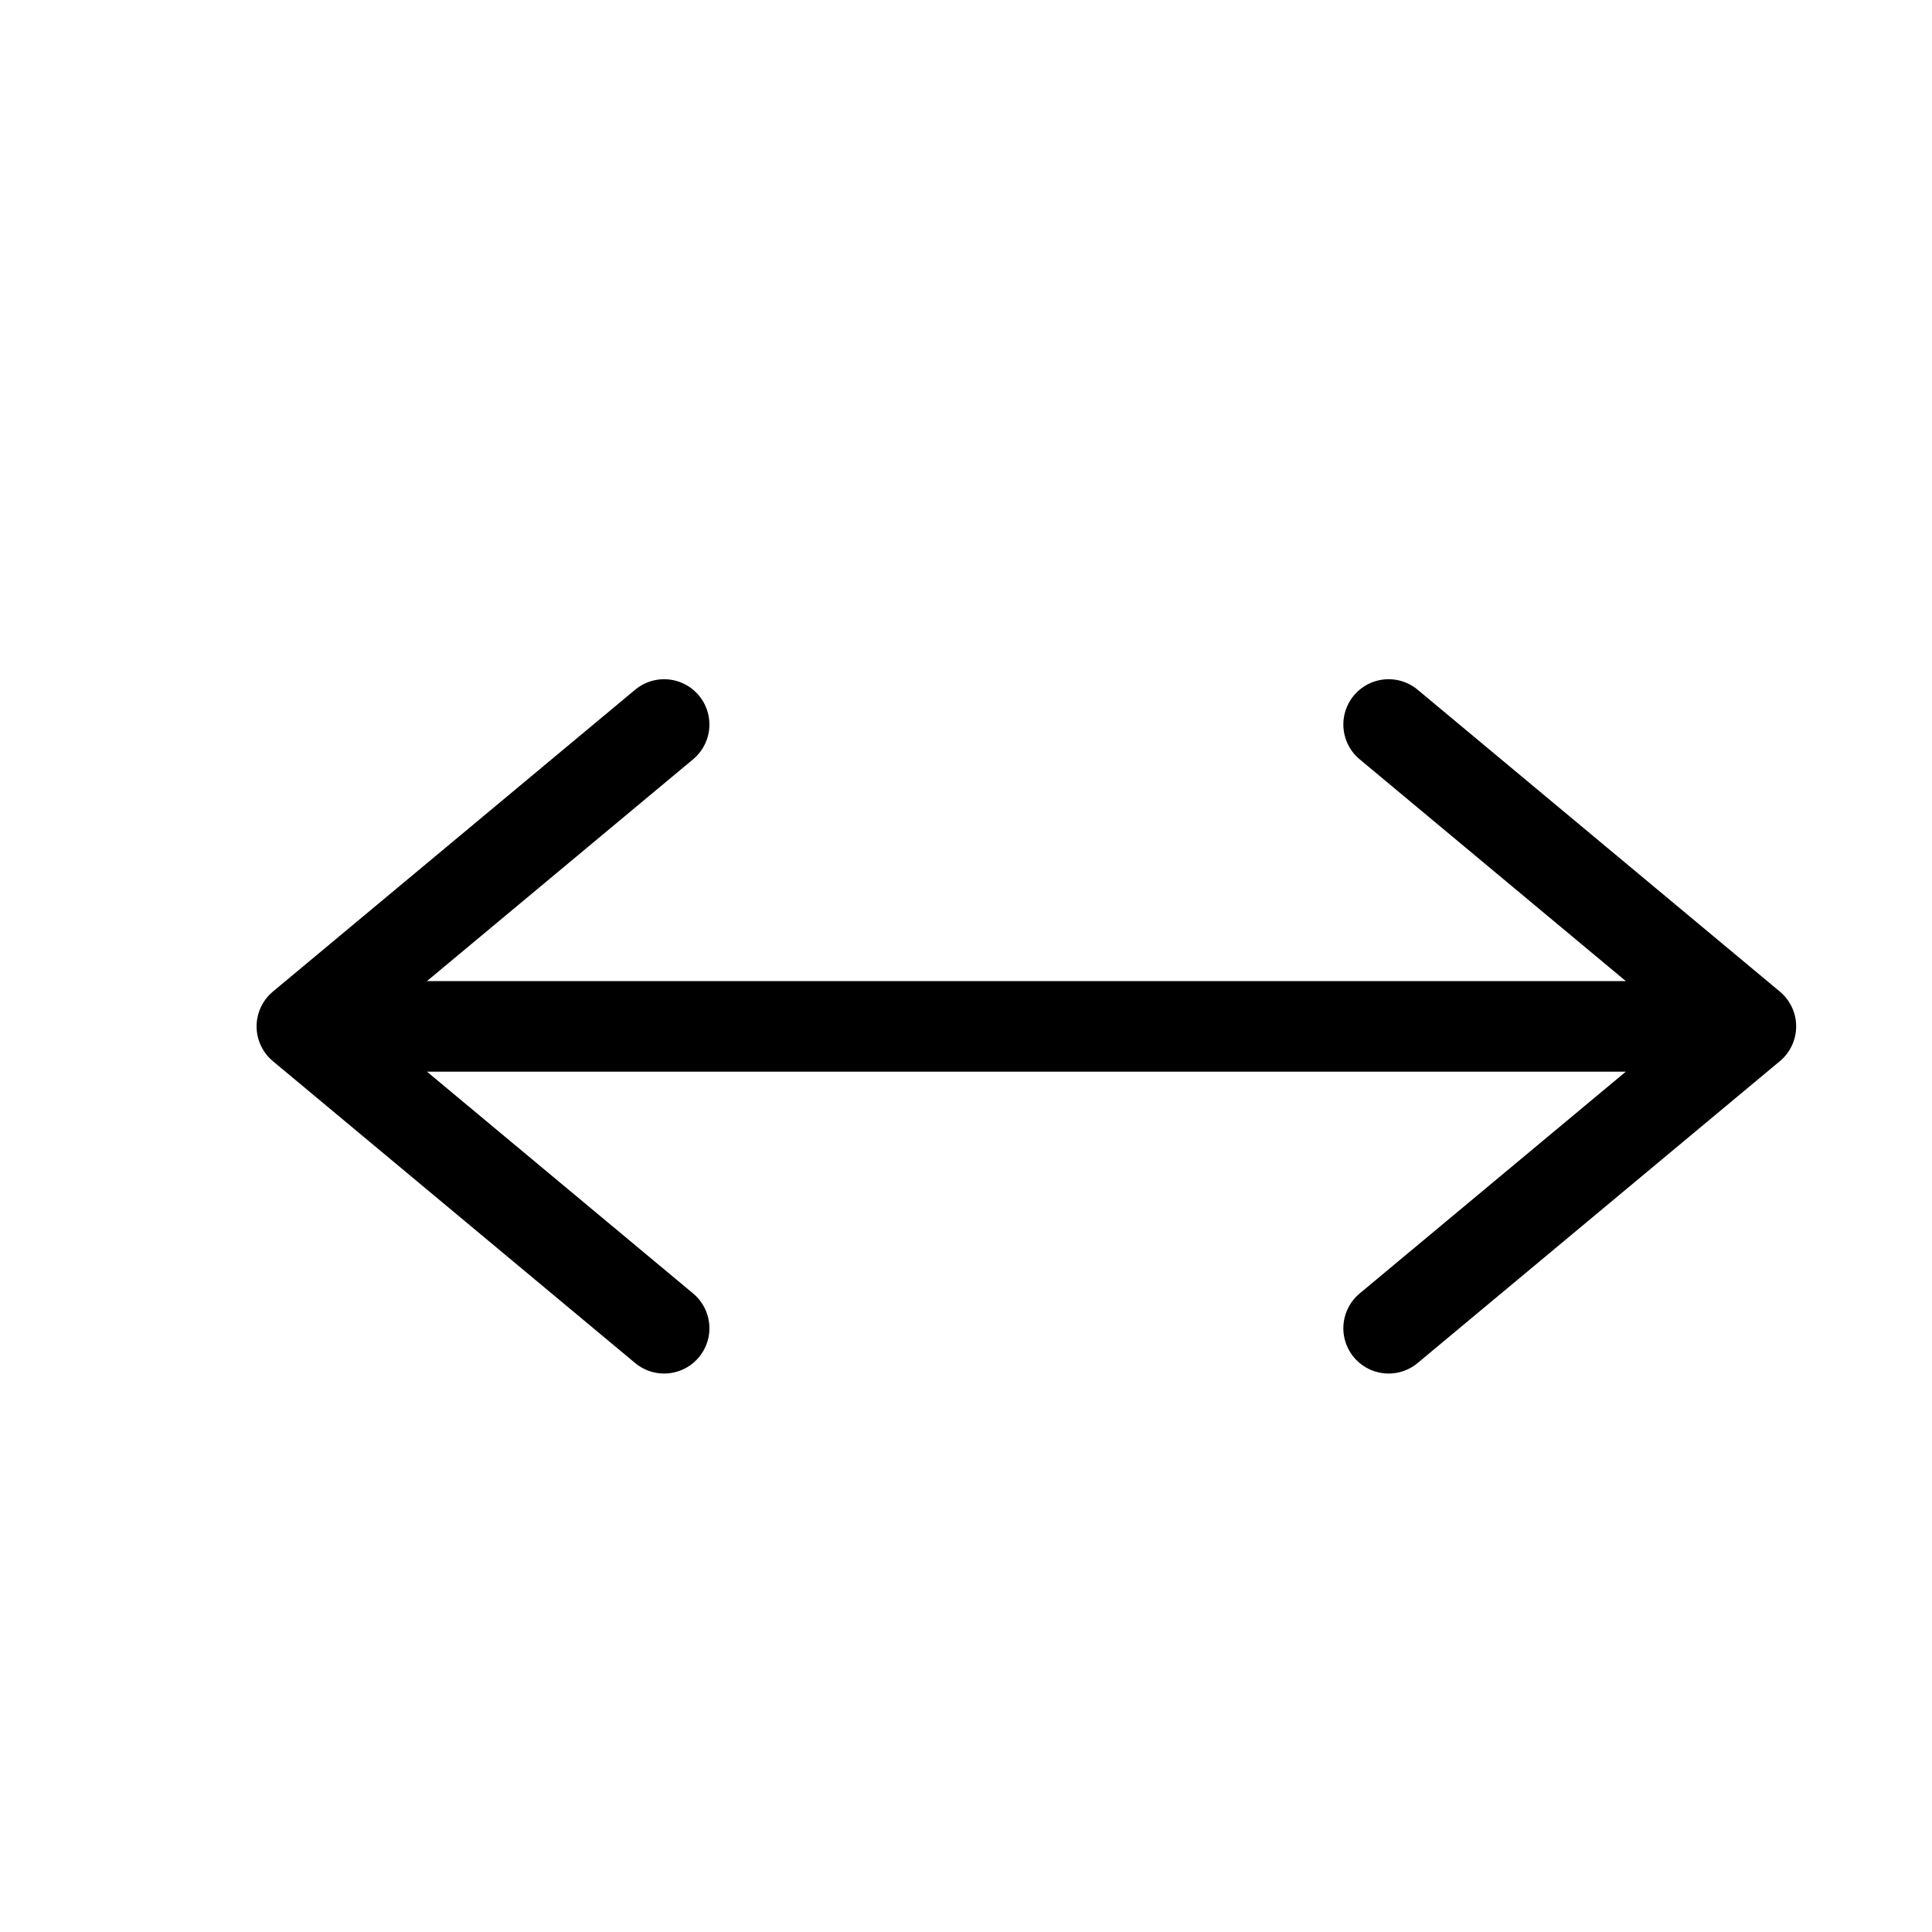 <svg viewBox="0 0 32 32" xmlns="http://www.w3.org/2000/svg">
  <defs>
    <filter id="drop-shadow-ew" x="-50%" y="-50%" width="200%" height="200%">
      <feGaussianBlur in="SourceAlpha" stdDeviation="1.5" result="blur"/>
      <feOffset in="blur" dx="1" dy="1" result="offsetBlur"/>
      <feFlood flood-color="#000000" flood-opacity="0.5" result="offsetColor"/>
      <feComposite in="offsetColor" in2="offsetBlur" operator="in" result="shadow"/>
      <feMerge>
        <feMergeNode in="shadow"/>
        <feMergeNode in="SourceGraphic"/>
      </feMerge>
    </filter>
  </defs>
  <g filter="url(#drop-shadow-ew)">
    <path 
      fill="#FFFFFF" 
      stroke="#000000" 
      stroke-width="1.5"
      stroke-linecap="round"
      stroke-linejoin="round"
      d="M 4 16 L 28 16 M 10 11 L 4 16 L 10 21 M 22 11 L 28 16 L 22 21"
    />
  </g>
</svg>